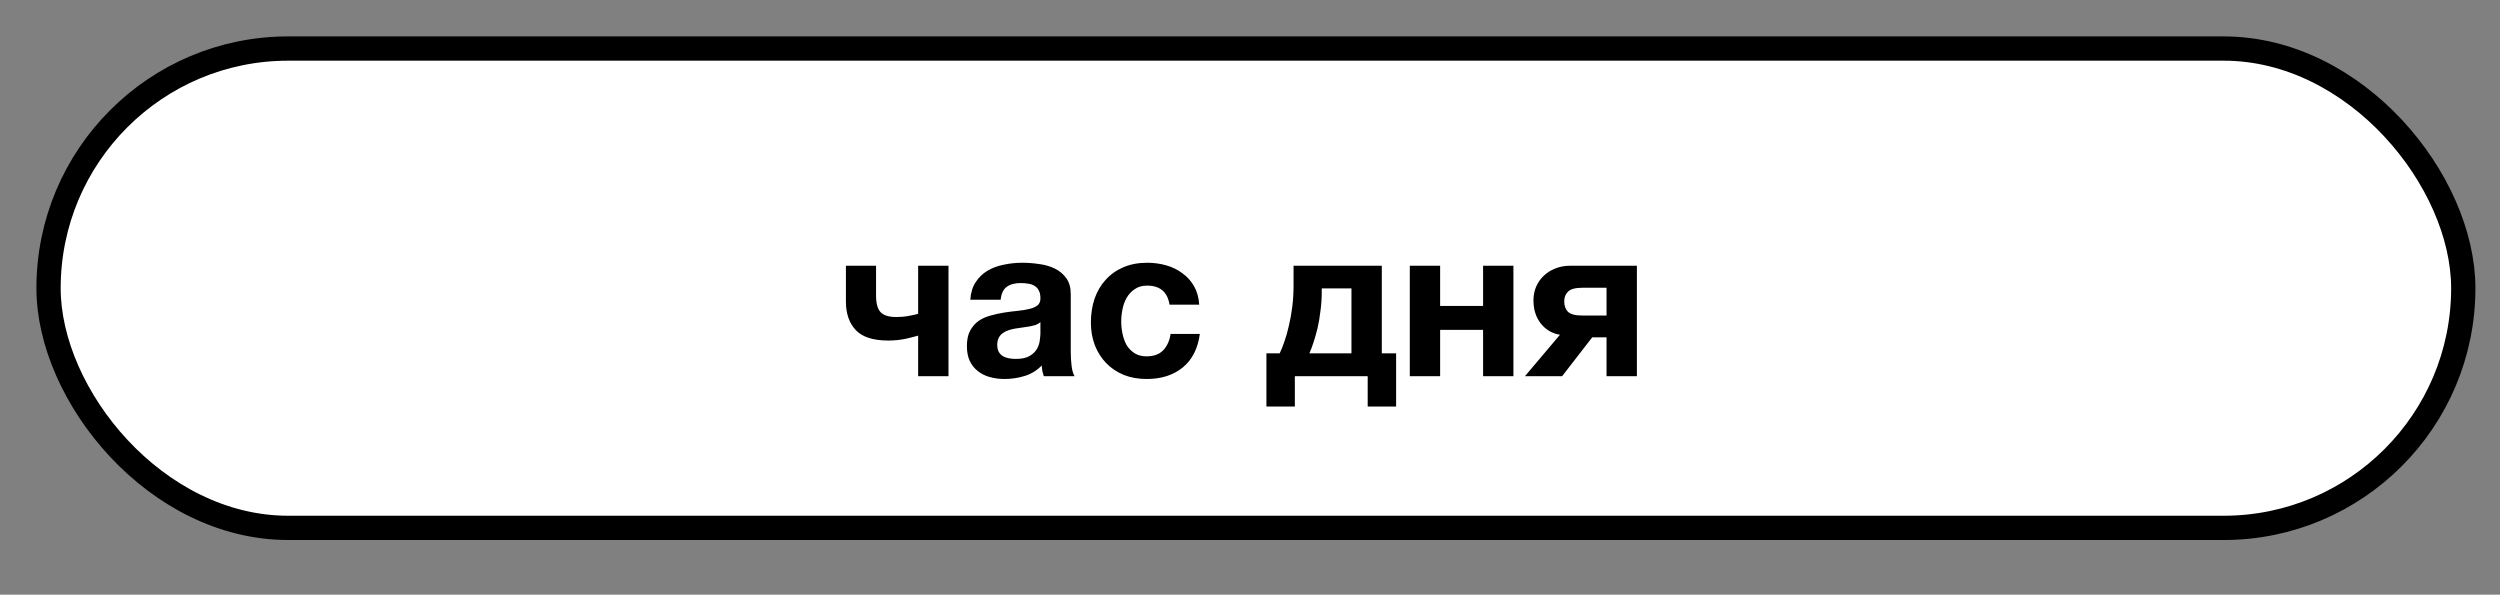 <svg width="206" height="49" viewBox="0 0 206 49" fill="none" xmlns="http://www.w3.org/2000/svg">
<rect x="0" y="0" width="206" height="49" fill="#808080" stroke="none"/>
<rect x="4" y="4" width="198.974" height="39.497" rx="19.748" fill="white" stroke="black" stroke-width="2"/>
<path d="M75.655 27.655C75.42 27.725 75.074 27.813 74.616 27.919C74.159 28.013 73.683 28.06 73.19 28.06C71.946 28.06 71.054 27.772 70.514 27.197C69.974 26.622 69.704 25.841 69.704 24.855V21.898H72.187V24.345C72.187 25.014 72.316 25.477 72.574 25.736C72.832 25.994 73.255 26.123 73.842 26.123C74.206 26.123 74.546 26.094 74.863 26.035C75.18 25.976 75.444 25.918 75.655 25.859V21.898H78.155V31H75.655V27.655ZM82.772 31.229C82.338 31.229 81.933 31.176 81.557 31.07C81.181 30.965 80.853 30.8 80.571 30.577C80.29 30.354 80.067 30.073 79.902 29.732C79.75 29.392 79.673 28.987 79.673 28.517C79.673 28.001 79.761 27.578 79.937 27.25C80.125 26.91 80.36 26.64 80.642 26.44C80.935 26.24 81.264 26.094 81.628 26C82.003 25.894 82.379 25.812 82.754 25.753C83.13 25.695 83.5 25.648 83.864 25.613C84.227 25.577 84.55 25.524 84.832 25.454C85.114 25.384 85.337 25.284 85.501 25.155C85.665 25.014 85.742 24.814 85.73 24.556C85.73 24.298 85.683 24.087 85.589 23.922C85.507 23.758 85.389 23.635 85.237 23.552C85.096 23.459 84.926 23.4 84.726 23.377C84.538 23.341 84.333 23.324 84.11 23.324C83.617 23.324 83.23 23.429 82.948 23.641C82.666 23.852 82.502 24.204 82.455 24.697H79.955C79.99 24.122 80.137 23.641 80.395 23.253C80.653 22.854 80.982 22.537 81.381 22.302C81.78 22.068 82.226 21.903 82.719 21.809C83.212 21.704 83.717 21.651 84.233 21.651C84.691 21.651 85.155 21.686 85.624 21.757C86.094 21.815 86.522 21.939 86.909 22.126C87.297 22.314 87.614 22.578 87.86 22.919C88.107 23.259 88.23 23.699 88.23 24.239V28.975C88.23 29.386 88.253 29.779 88.3 30.155C88.347 30.53 88.43 30.812 88.547 31H86.011C85.965 30.859 85.924 30.718 85.888 30.577C85.865 30.425 85.847 30.272 85.835 30.12C85.436 30.53 84.967 30.818 84.427 30.982C83.887 31.147 83.335 31.229 82.772 31.229ZM83.705 29.574C84.198 29.574 84.58 29.492 84.85 29.327C85.12 29.163 85.319 28.969 85.448 28.746C85.577 28.512 85.653 28.277 85.677 28.042C85.712 27.807 85.73 27.62 85.73 27.479V26.546C85.624 26.64 85.495 26.716 85.343 26.774C85.19 26.821 85.02 26.863 84.832 26.898C84.644 26.933 84.45 26.962 84.251 26.986C84.051 27.009 83.852 27.039 83.652 27.074C83.453 27.109 83.265 27.156 83.089 27.215C82.913 27.273 82.754 27.355 82.614 27.461C82.484 27.555 82.379 27.678 82.297 27.831C82.214 27.983 82.173 28.177 82.173 28.412C82.173 28.647 82.214 28.84 82.297 28.993C82.379 29.134 82.49 29.251 82.631 29.345C82.772 29.427 82.936 29.486 83.124 29.521C83.312 29.556 83.506 29.574 83.705 29.574ZM94.484 31.229C93.791 31.229 93.163 31.117 92.6 30.894C92.037 30.66 91.555 30.337 91.156 29.926C90.757 29.515 90.446 29.028 90.223 28.465C90 27.89 89.889 27.262 89.889 26.581C89.889 25.877 89.989 25.225 90.188 24.627C90.399 24.016 90.704 23.494 91.104 23.06C91.503 22.613 91.99 22.267 92.565 22.021C93.14 21.774 93.797 21.651 94.537 21.651C95.077 21.651 95.593 21.721 96.086 21.862C96.591 22.003 97.037 22.22 97.424 22.514C97.823 22.796 98.146 23.154 98.393 23.588C98.639 24.022 98.78 24.527 98.815 25.102H96.368C96.204 24.057 95.587 23.535 94.519 23.535C94.12 23.535 93.786 23.629 93.516 23.817C93.246 23.993 93.023 24.227 92.847 24.521C92.682 24.803 92.565 25.119 92.495 25.472C92.424 25.824 92.389 26.164 92.389 26.493C92.389 26.821 92.424 27.156 92.495 27.496C92.565 27.837 92.676 28.148 92.829 28.43C92.993 28.699 93.21 28.922 93.481 29.099C93.75 29.275 94.079 29.363 94.466 29.363C95.065 29.363 95.523 29.198 95.84 28.87C96.168 28.529 96.374 28.077 96.456 27.514H98.868C98.704 28.723 98.234 29.644 97.46 30.278C96.685 30.912 95.693 31.229 94.484 31.229ZM104.353 29.116H105.445C105.574 28.858 105.703 28.535 105.832 28.148C105.973 27.76 106.096 27.326 106.202 26.845C106.319 26.364 106.413 25.841 106.483 25.278C106.554 24.715 106.589 24.122 106.589 23.5V21.898H113.86V29.116H115.04V33.5H112.698V31H106.695V33.5H104.353V29.116ZM111.36 29.116V23.764H108.913V23.993C108.913 24.556 108.878 25.096 108.807 25.613C108.749 26.129 108.667 26.61 108.561 27.056C108.455 27.491 108.344 27.884 108.226 28.236C108.109 28.588 107.998 28.881 107.892 29.116H111.36ZM116.167 21.898H118.667V25.207H122.206V21.898H124.706V31H122.206V27.179H118.667V31H116.167V21.898ZM128.541 27.584C127.895 27.479 127.367 27.168 126.956 26.651C126.557 26.135 126.357 25.501 126.357 24.75C126.357 24.351 126.428 23.981 126.569 23.641C126.721 23.288 126.932 22.983 127.202 22.725C127.472 22.467 127.789 22.267 128.153 22.126C128.517 21.974 128.922 21.898 129.368 21.898H134.879V31H132.379V27.796H131.199L128.717 31H125.653L128.541 27.584ZM132.379 23.711H130.389C129.814 23.711 129.421 23.817 129.21 24.028C128.998 24.227 128.893 24.497 128.893 24.838C128.893 25.19 128.992 25.472 129.192 25.683C129.403 25.894 129.802 26 130.389 26H132.379V23.711Z" fill="black"/>
</svg>
